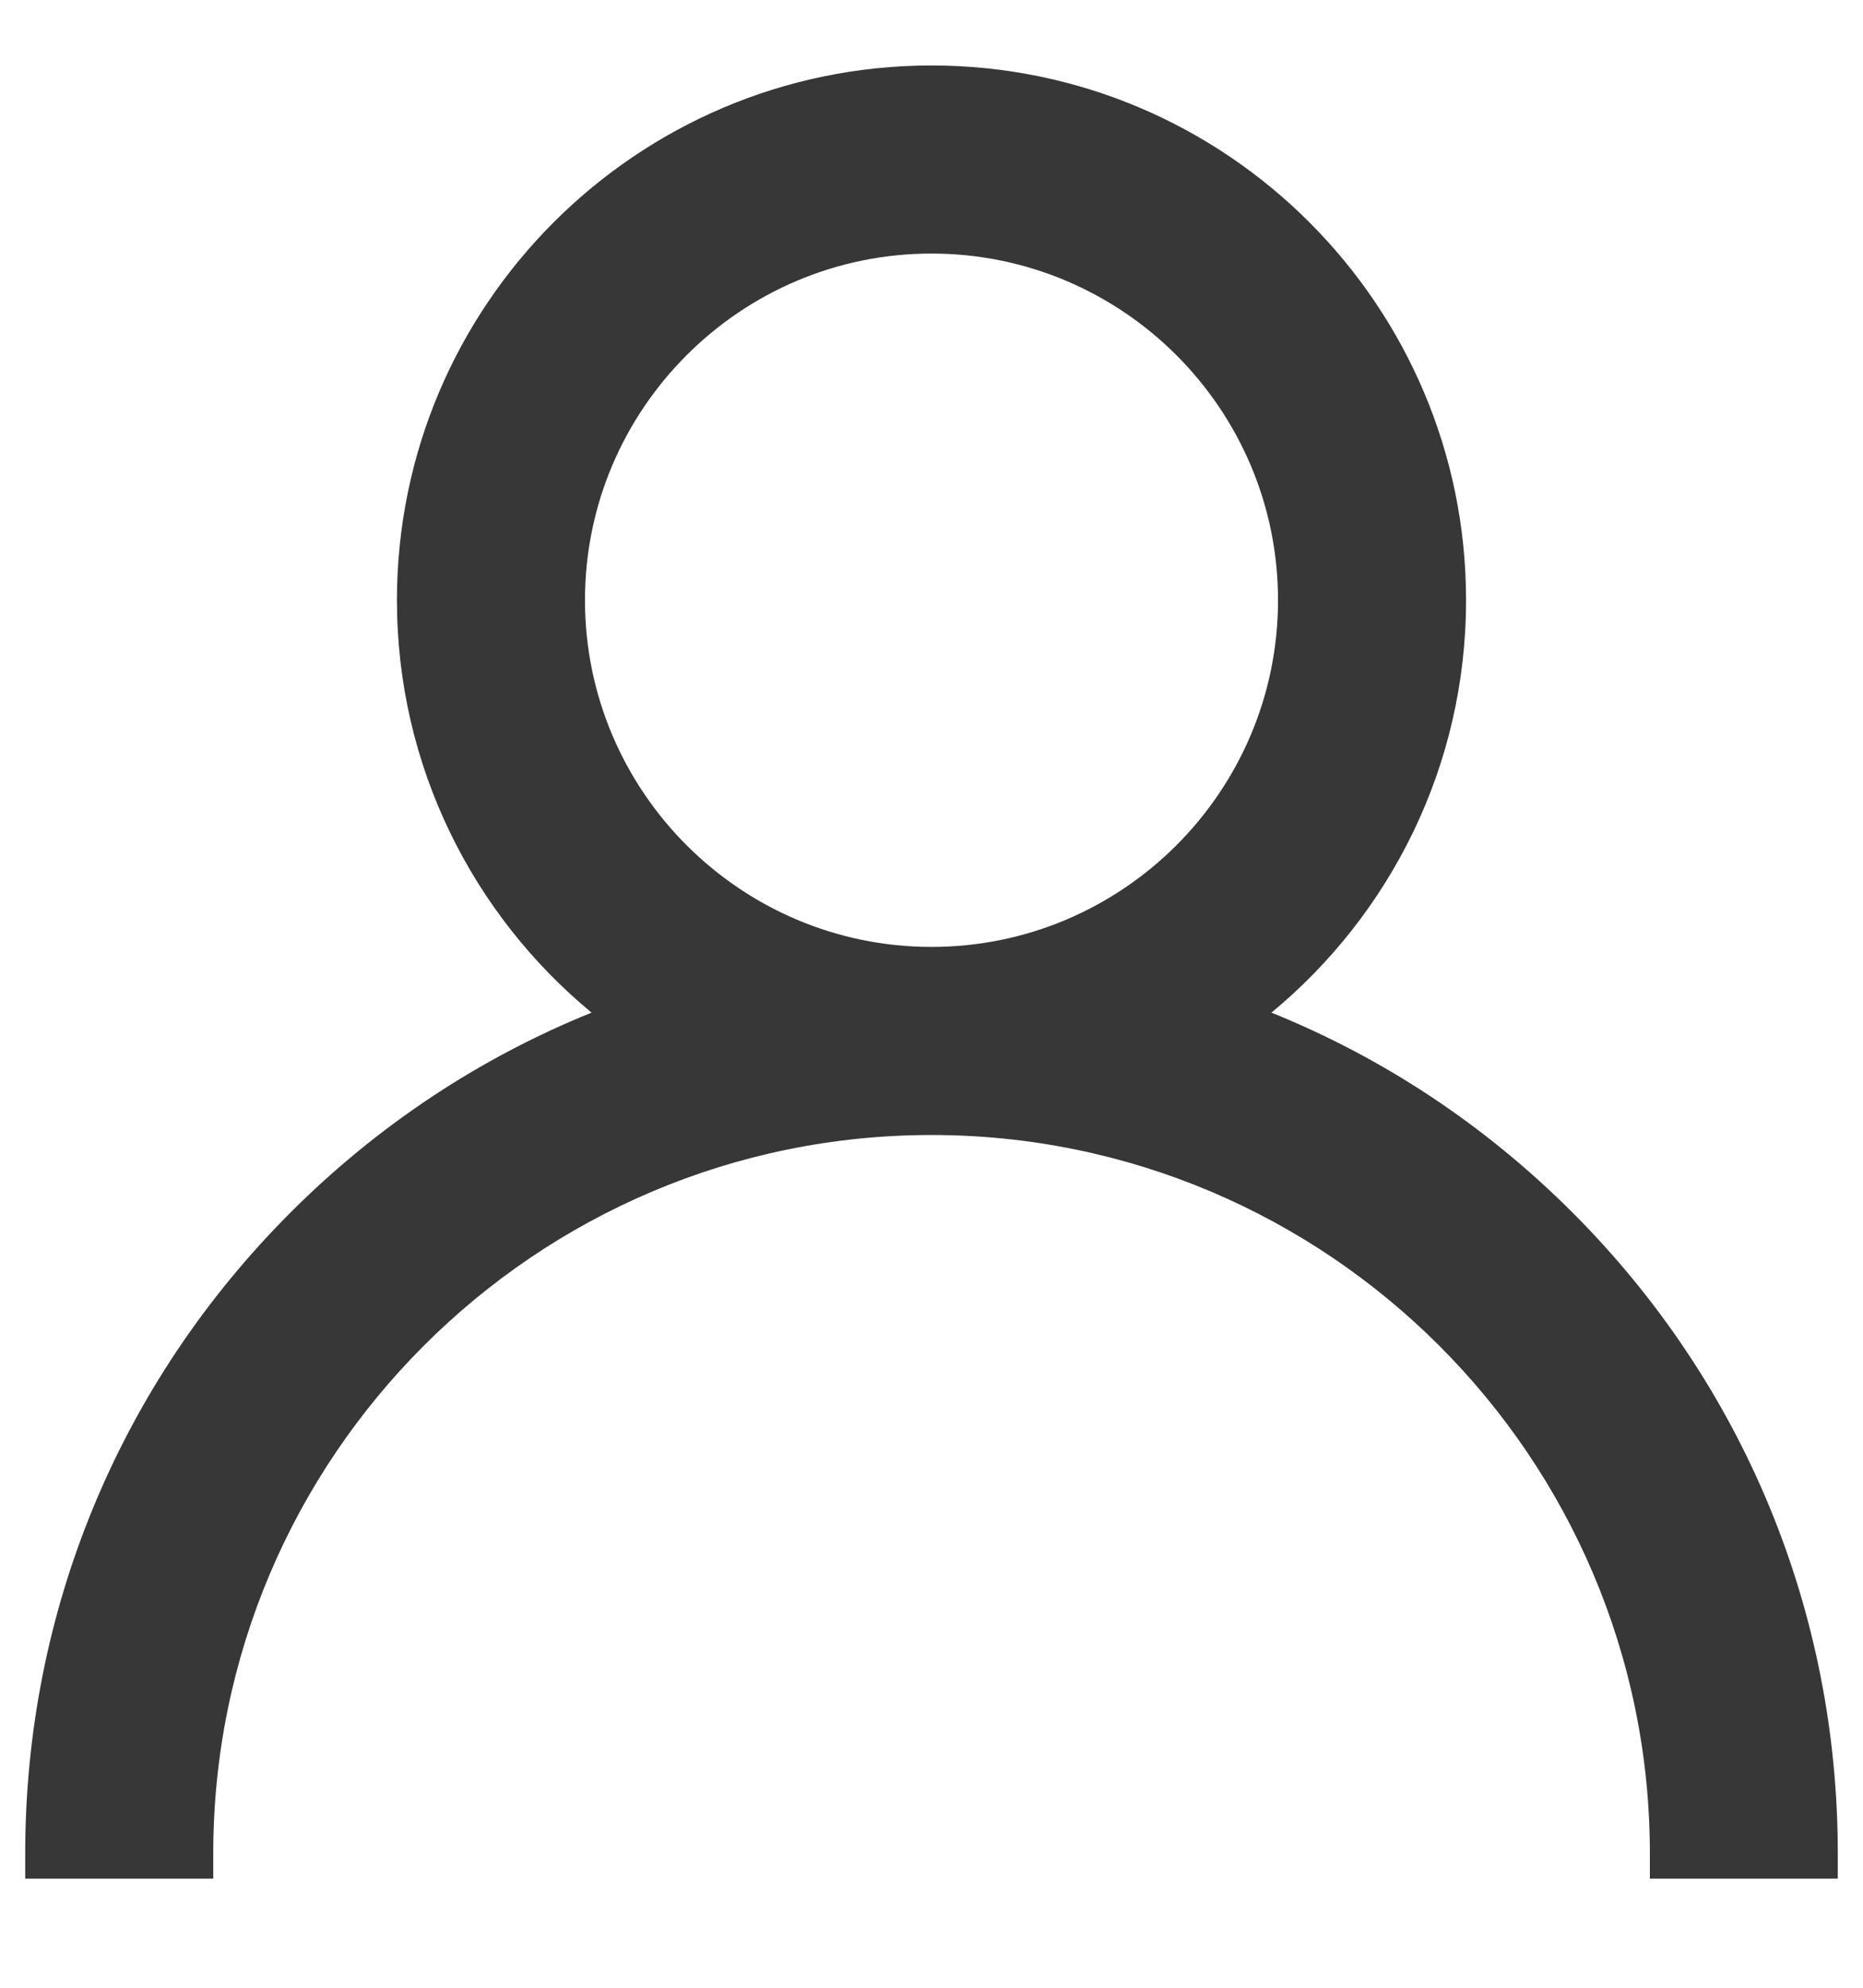 <svg width="15" height="16" viewBox="0 0 15 16" fill="none" xmlns="http://www.w3.org/2000/svg">
<path fill-rule="evenodd" clip-rule="evenodd" d="M2.34 9.759C3.044 9.055 3.867 8.513 4.763 8.151C3.807 7.361 3.196 6.167 3.196 4.831C3.196 2.458 5.127 0.527 7.5 0.527C9.874 0.527 11.804 2.458 11.804 4.831C11.804 6.167 11.193 7.361 10.237 8.151C11.134 8.513 11.956 9.055 12.66 9.759C14.038 11.137 14.797 12.97 14.797 14.919V15.122H13.284V14.919C13.284 11.73 10.689 9.136 7.5 9.136C4.311 9.136 1.717 11.73 1.717 14.919V15.122H0.203V14.919C0.203 12.97 0.962 11.137 2.34 9.759ZM10.29 4.831C10.29 6.37 9.039 7.622 7.5 7.622C5.962 7.622 4.71 6.37 4.71 4.831C4.71 3.293 5.962 2.041 7.5 2.041C9.039 2.041 10.29 3.293 10.29 4.831Z" fill="#373737"/>
</svg>
